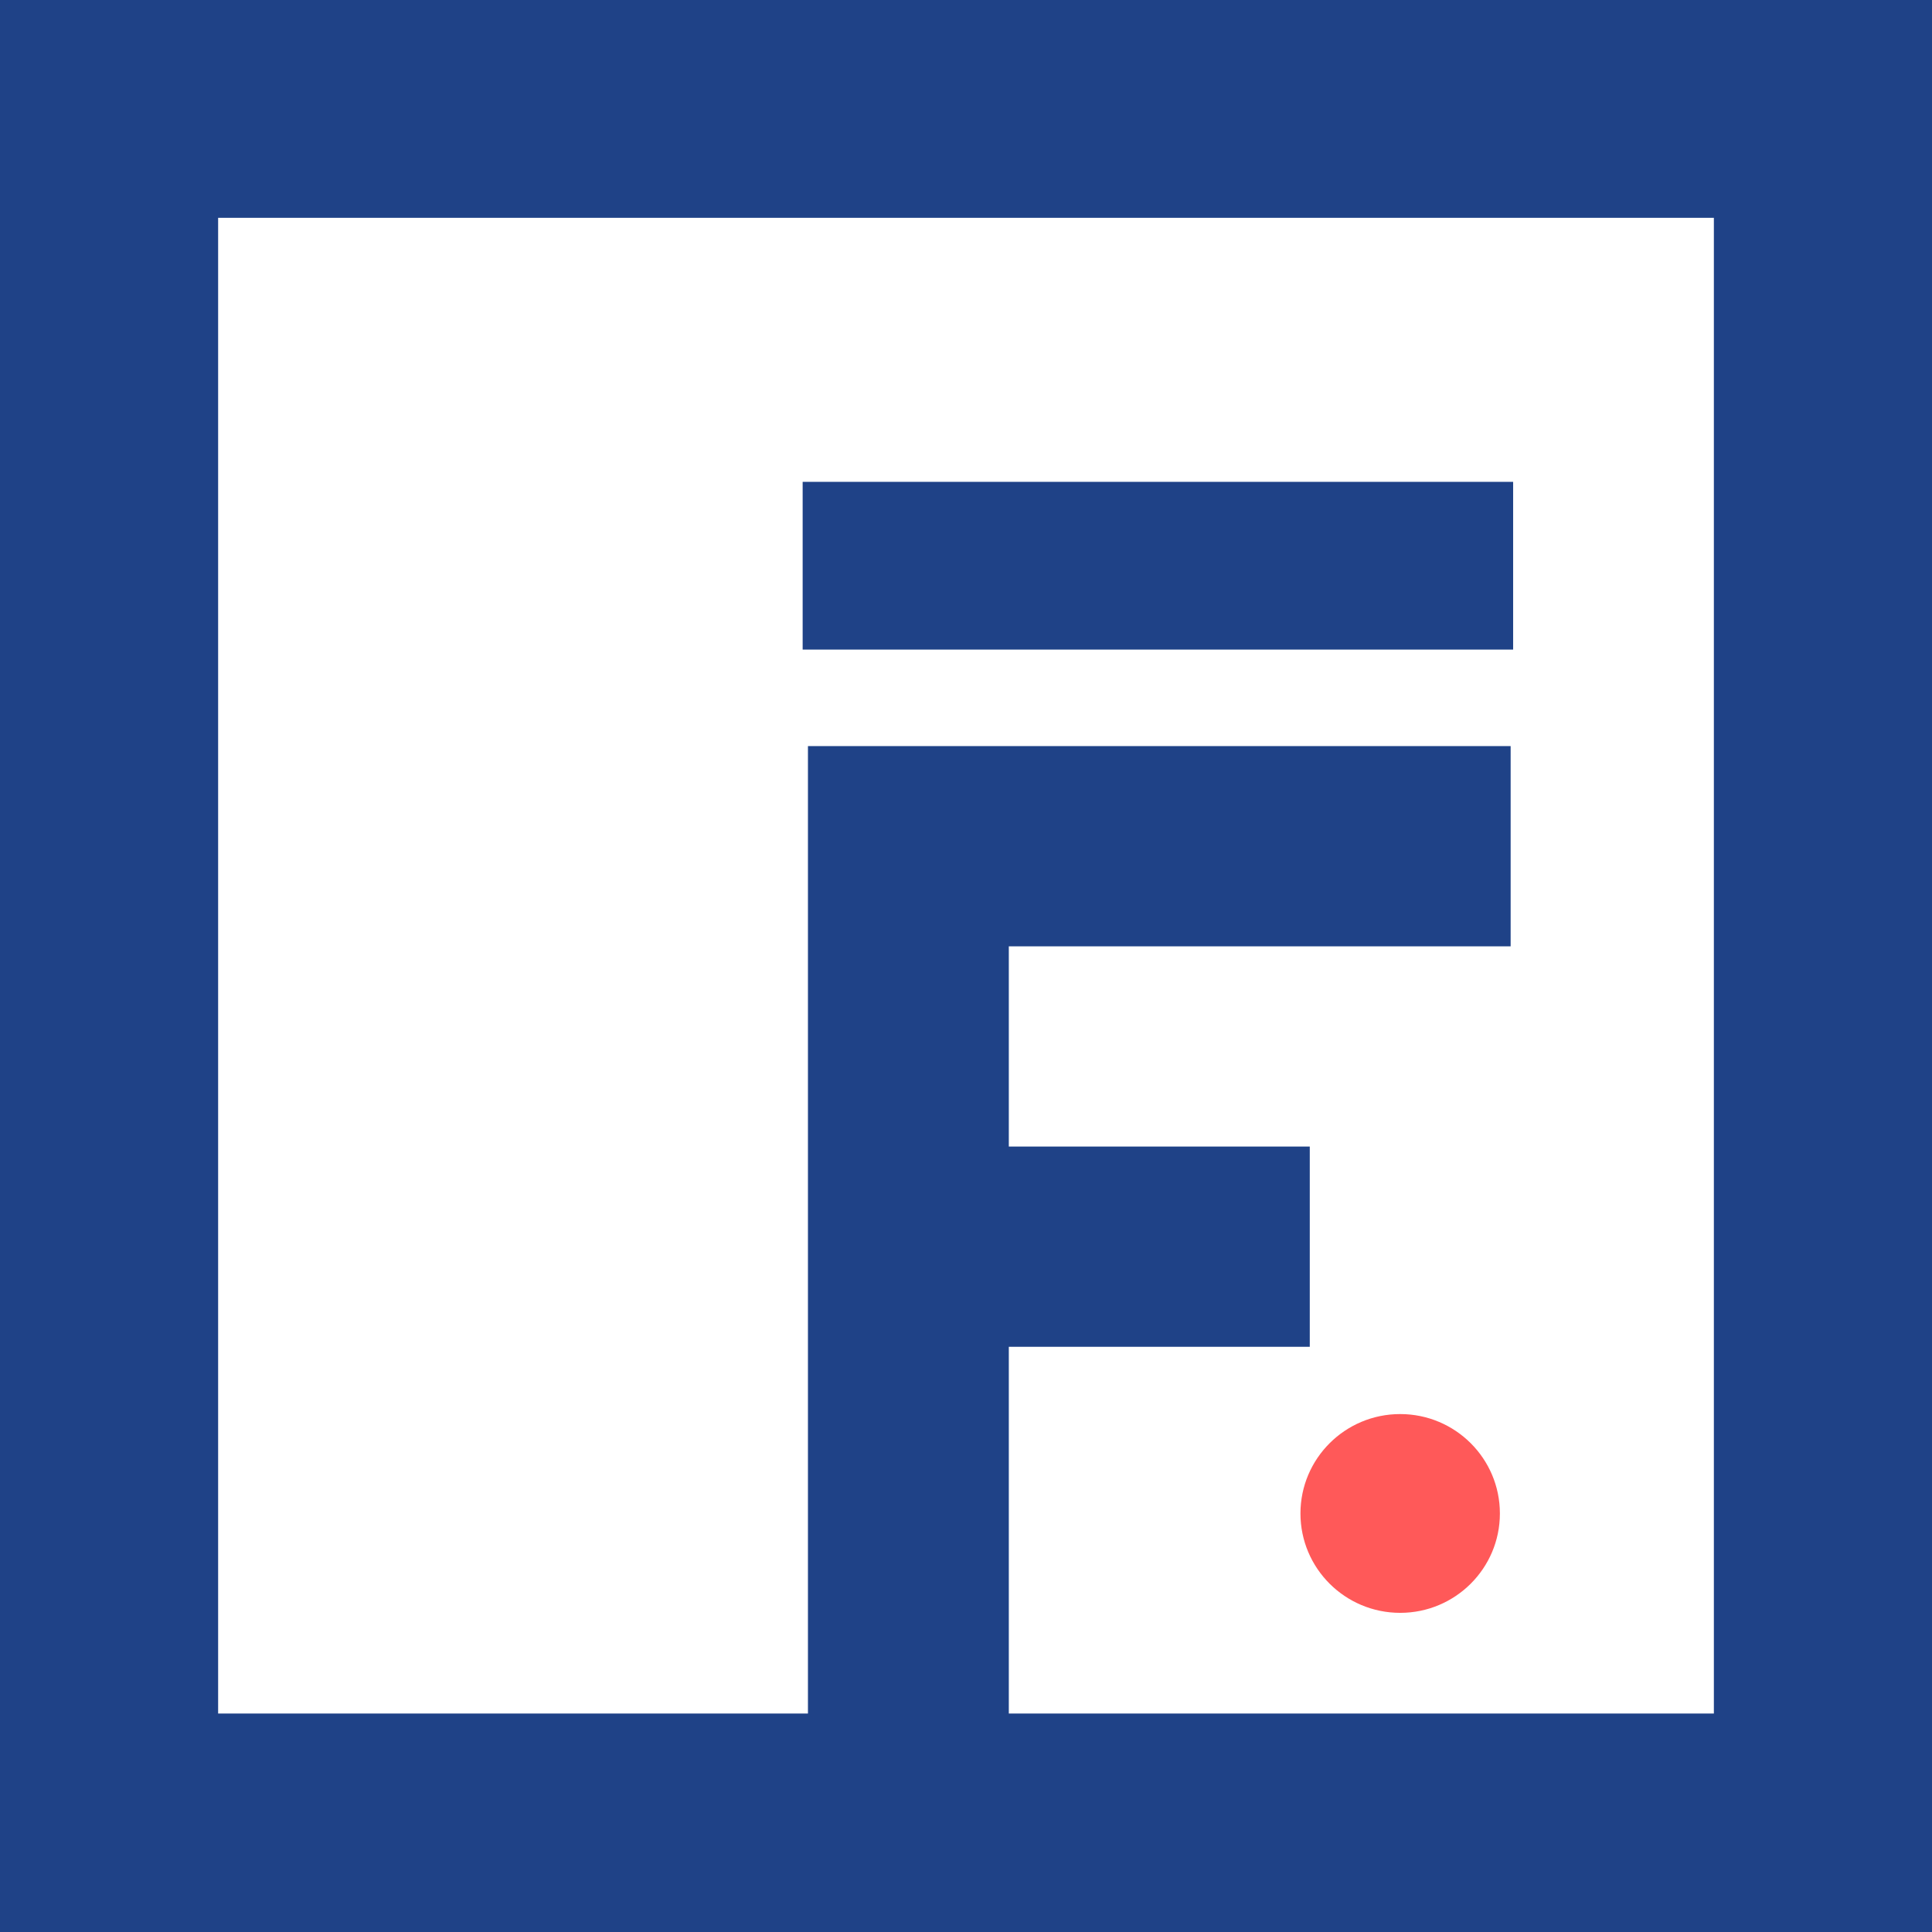 <svg width="62" height="62" viewBox="0 0 62 62" fill="none" xmlns="http://www.w3.org/2000/svg">
<g clip-path="url(#clip0)">
<path d="M59 2.99H3V58.989H59V2.99Z" stroke="#1F4287" stroke-width="8"/>
<path d="M32.374 56.049H25.928V23.943H48.478V30.369H32.374V36.794H42.032V43.22H32.374V56.049Z" fill="#1F4287"/>
<path d="M44.933 51.758C46.701 51.758 48.133 50.33 48.133 48.569C48.133 46.807 46.701 45.379 44.933 45.379C43.166 45.379 41.733 46.807 41.733 48.569C41.733 50.33 43.166 51.758 44.933 51.758Z" fill="#FF5959"/>
<path d="M48.558 15.463H25.758V20.846H48.558V15.463Z" fill="#1F4287"/>
</g>
<defs>
<clipPath id="clip0">
<rect width="62" height="62" fill="white"/>
</clipPath>
</defs>
</svg>
